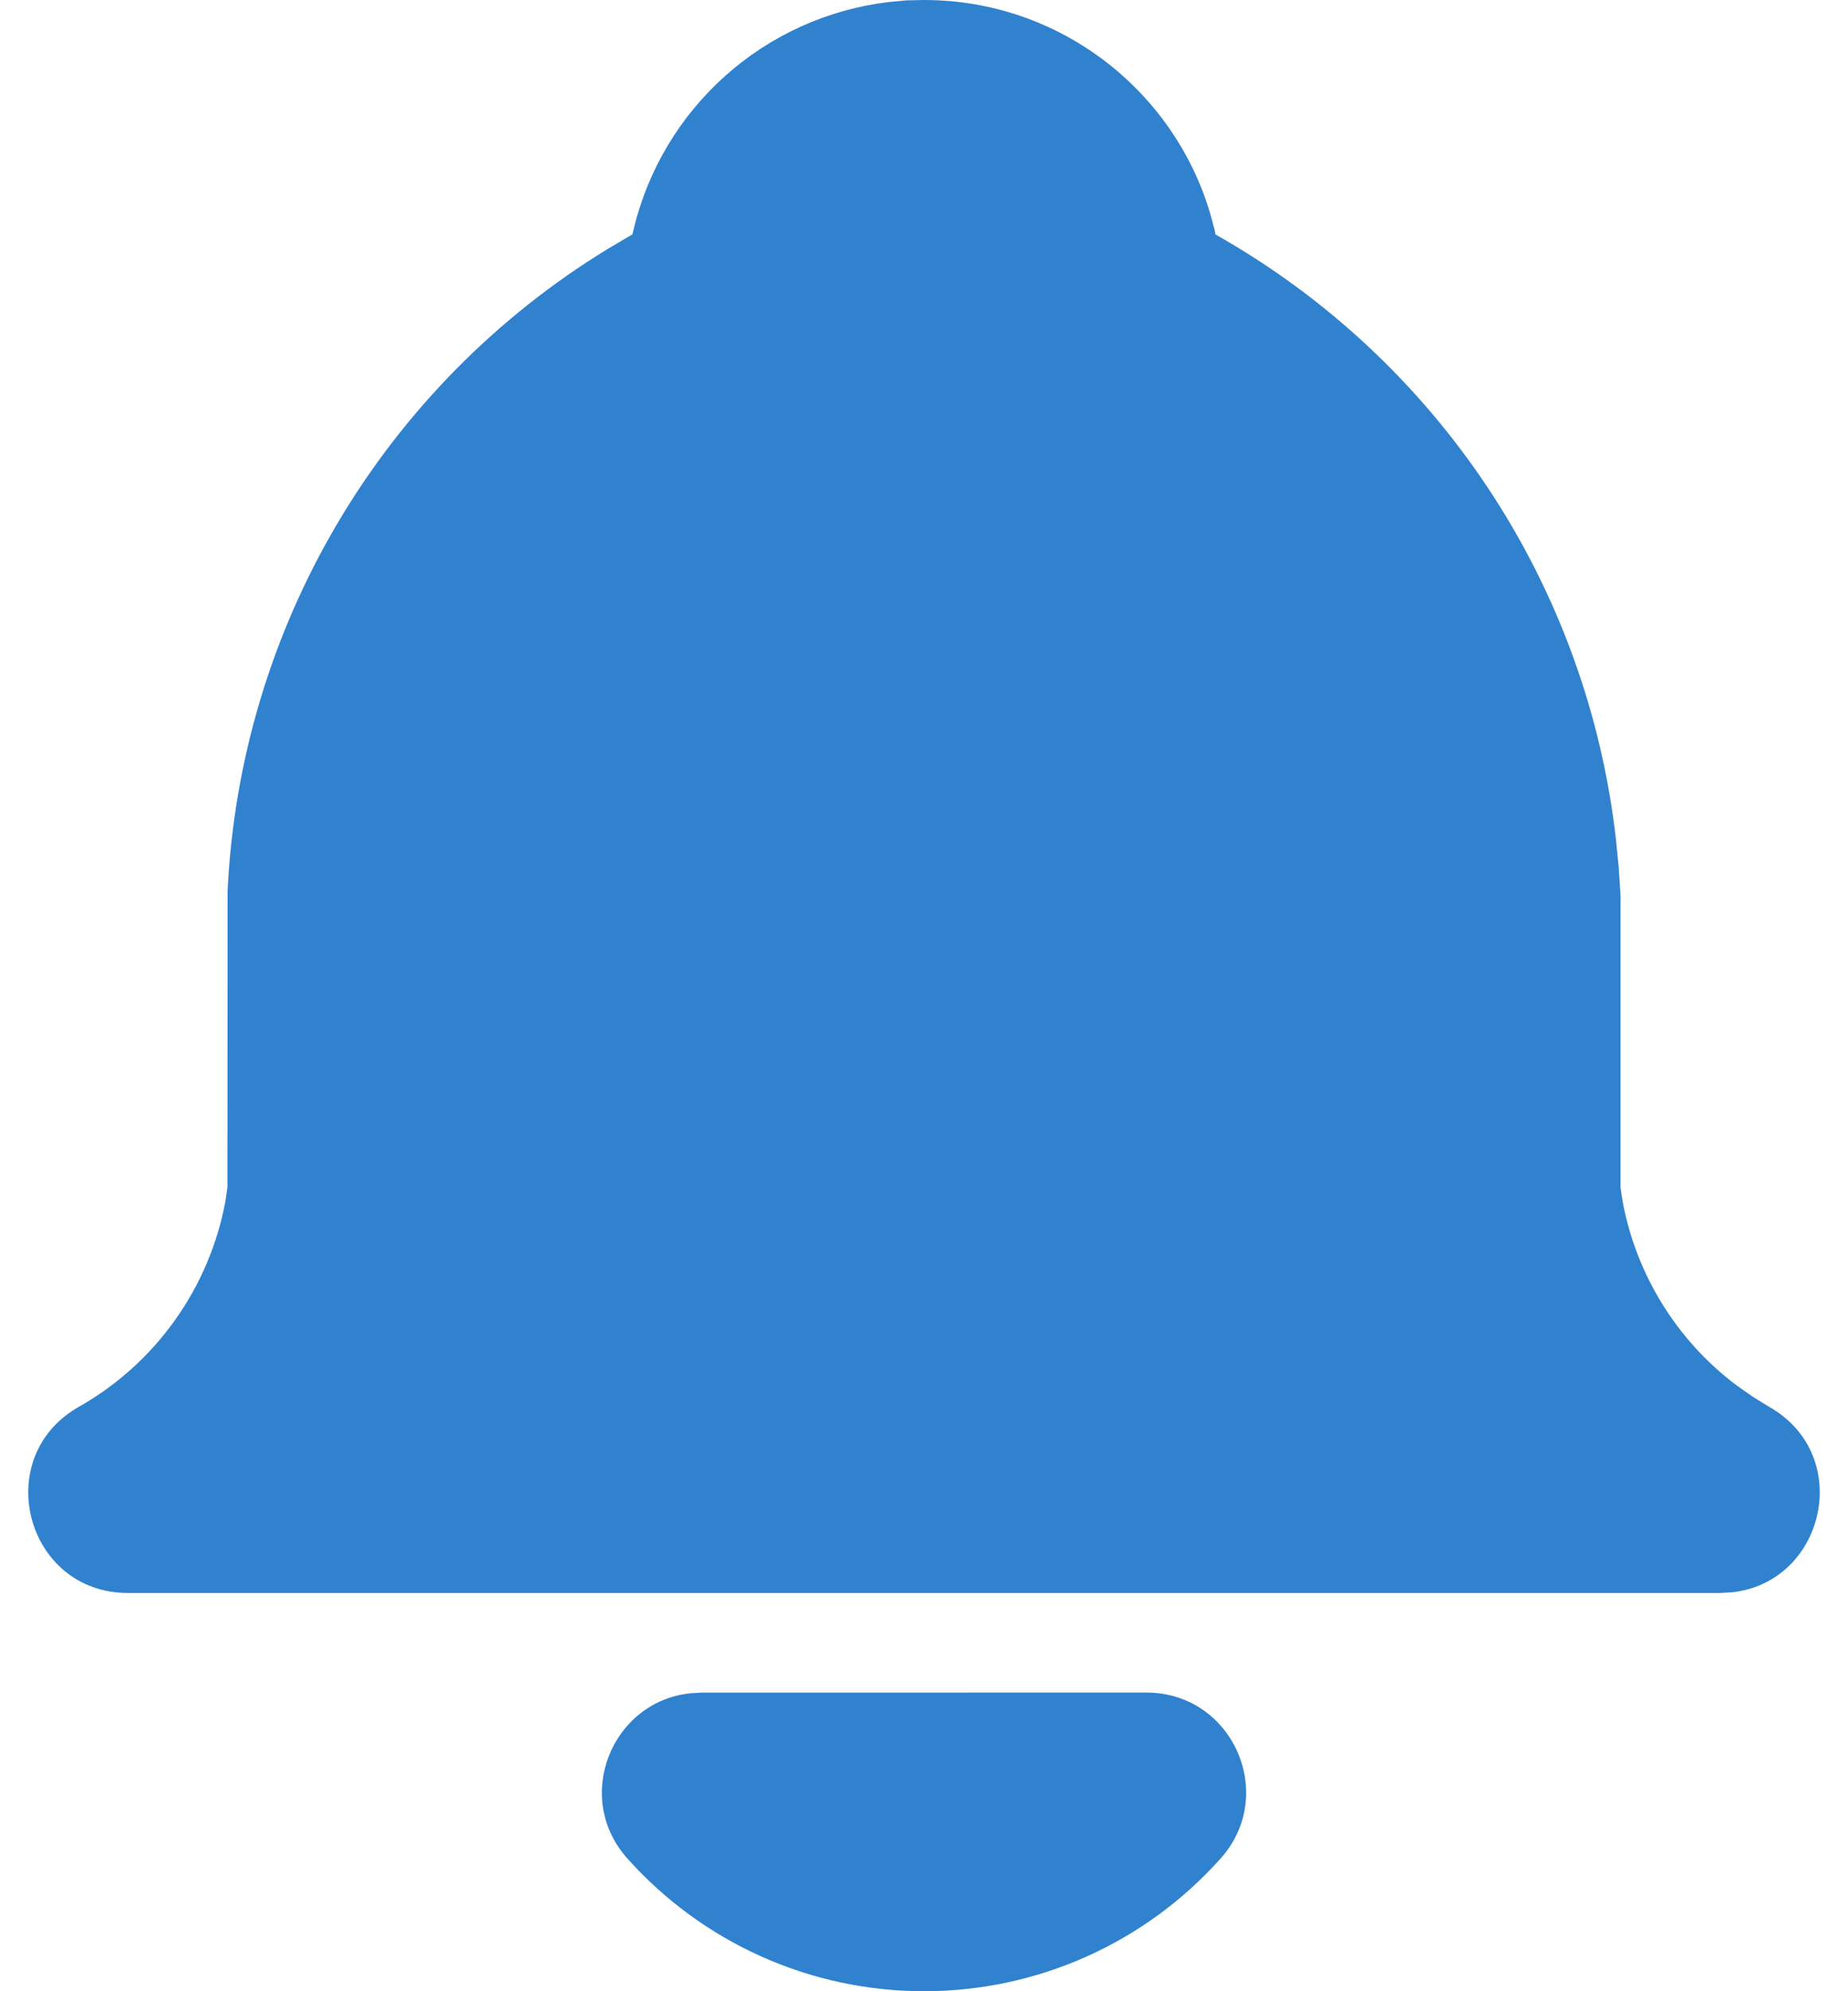 <svg width="26" height="28" viewBox="0 0 26 28" fill="none" xmlns="http://www.w3.org/2000/svg">
<path d="M16.129 23.8C17.34 23.8 17.98 25.233 17.172 26.135C16.647 26.722 16.004 27.192 15.286 27.513C14.566 27.835 13.788 28 13 28C12.213 28 11.434 27.835 10.715 27.513C9.996 27.192 9.353 26.722 8.828 26.135C8.055 25.273 8.607 23.924 9.716 23.81L9.87 23.801L16.129 23.8ZM13 -0C14.901 -0 16.509 1.264 17.025 2.997L17.09 3.237L17.101 3.297C18.644 4.167 19.959 5.391 20.939 6.868C21.918 8.345 22.533 10.033 22.734 11.793L22.774 12.195L22.8 12.6V16.703L22.829 16.894C23.021 17.925 23.592 18.848 24.43 19.479L24.664 19.643L24.89 19.782C26.094 20.464 25.674 22.254 24.363 22.391L24.2 22.4H1.8C0.361 22.4 -0.142 20.49 1.11 19.782C1.643 19.48 2.104 19.065 2.46 18.566C2.816 18.067 3.059 17.496 3.171 16.894L3.2 16.693L3.202 12.535C3.287 10.707 3.819 8.927 4.752 7.352C5.684 5.777 6.989 4.454 8.551 3.5L8.898 3.295L8.912 3.235C9.11 2.398 9.56 1.642 10.202 1.068C10.843 0.495 11.645 0.132 12.499 0.029L12.754 0.005L13 -0Z" fill="#3182CE"/>
</svg>
